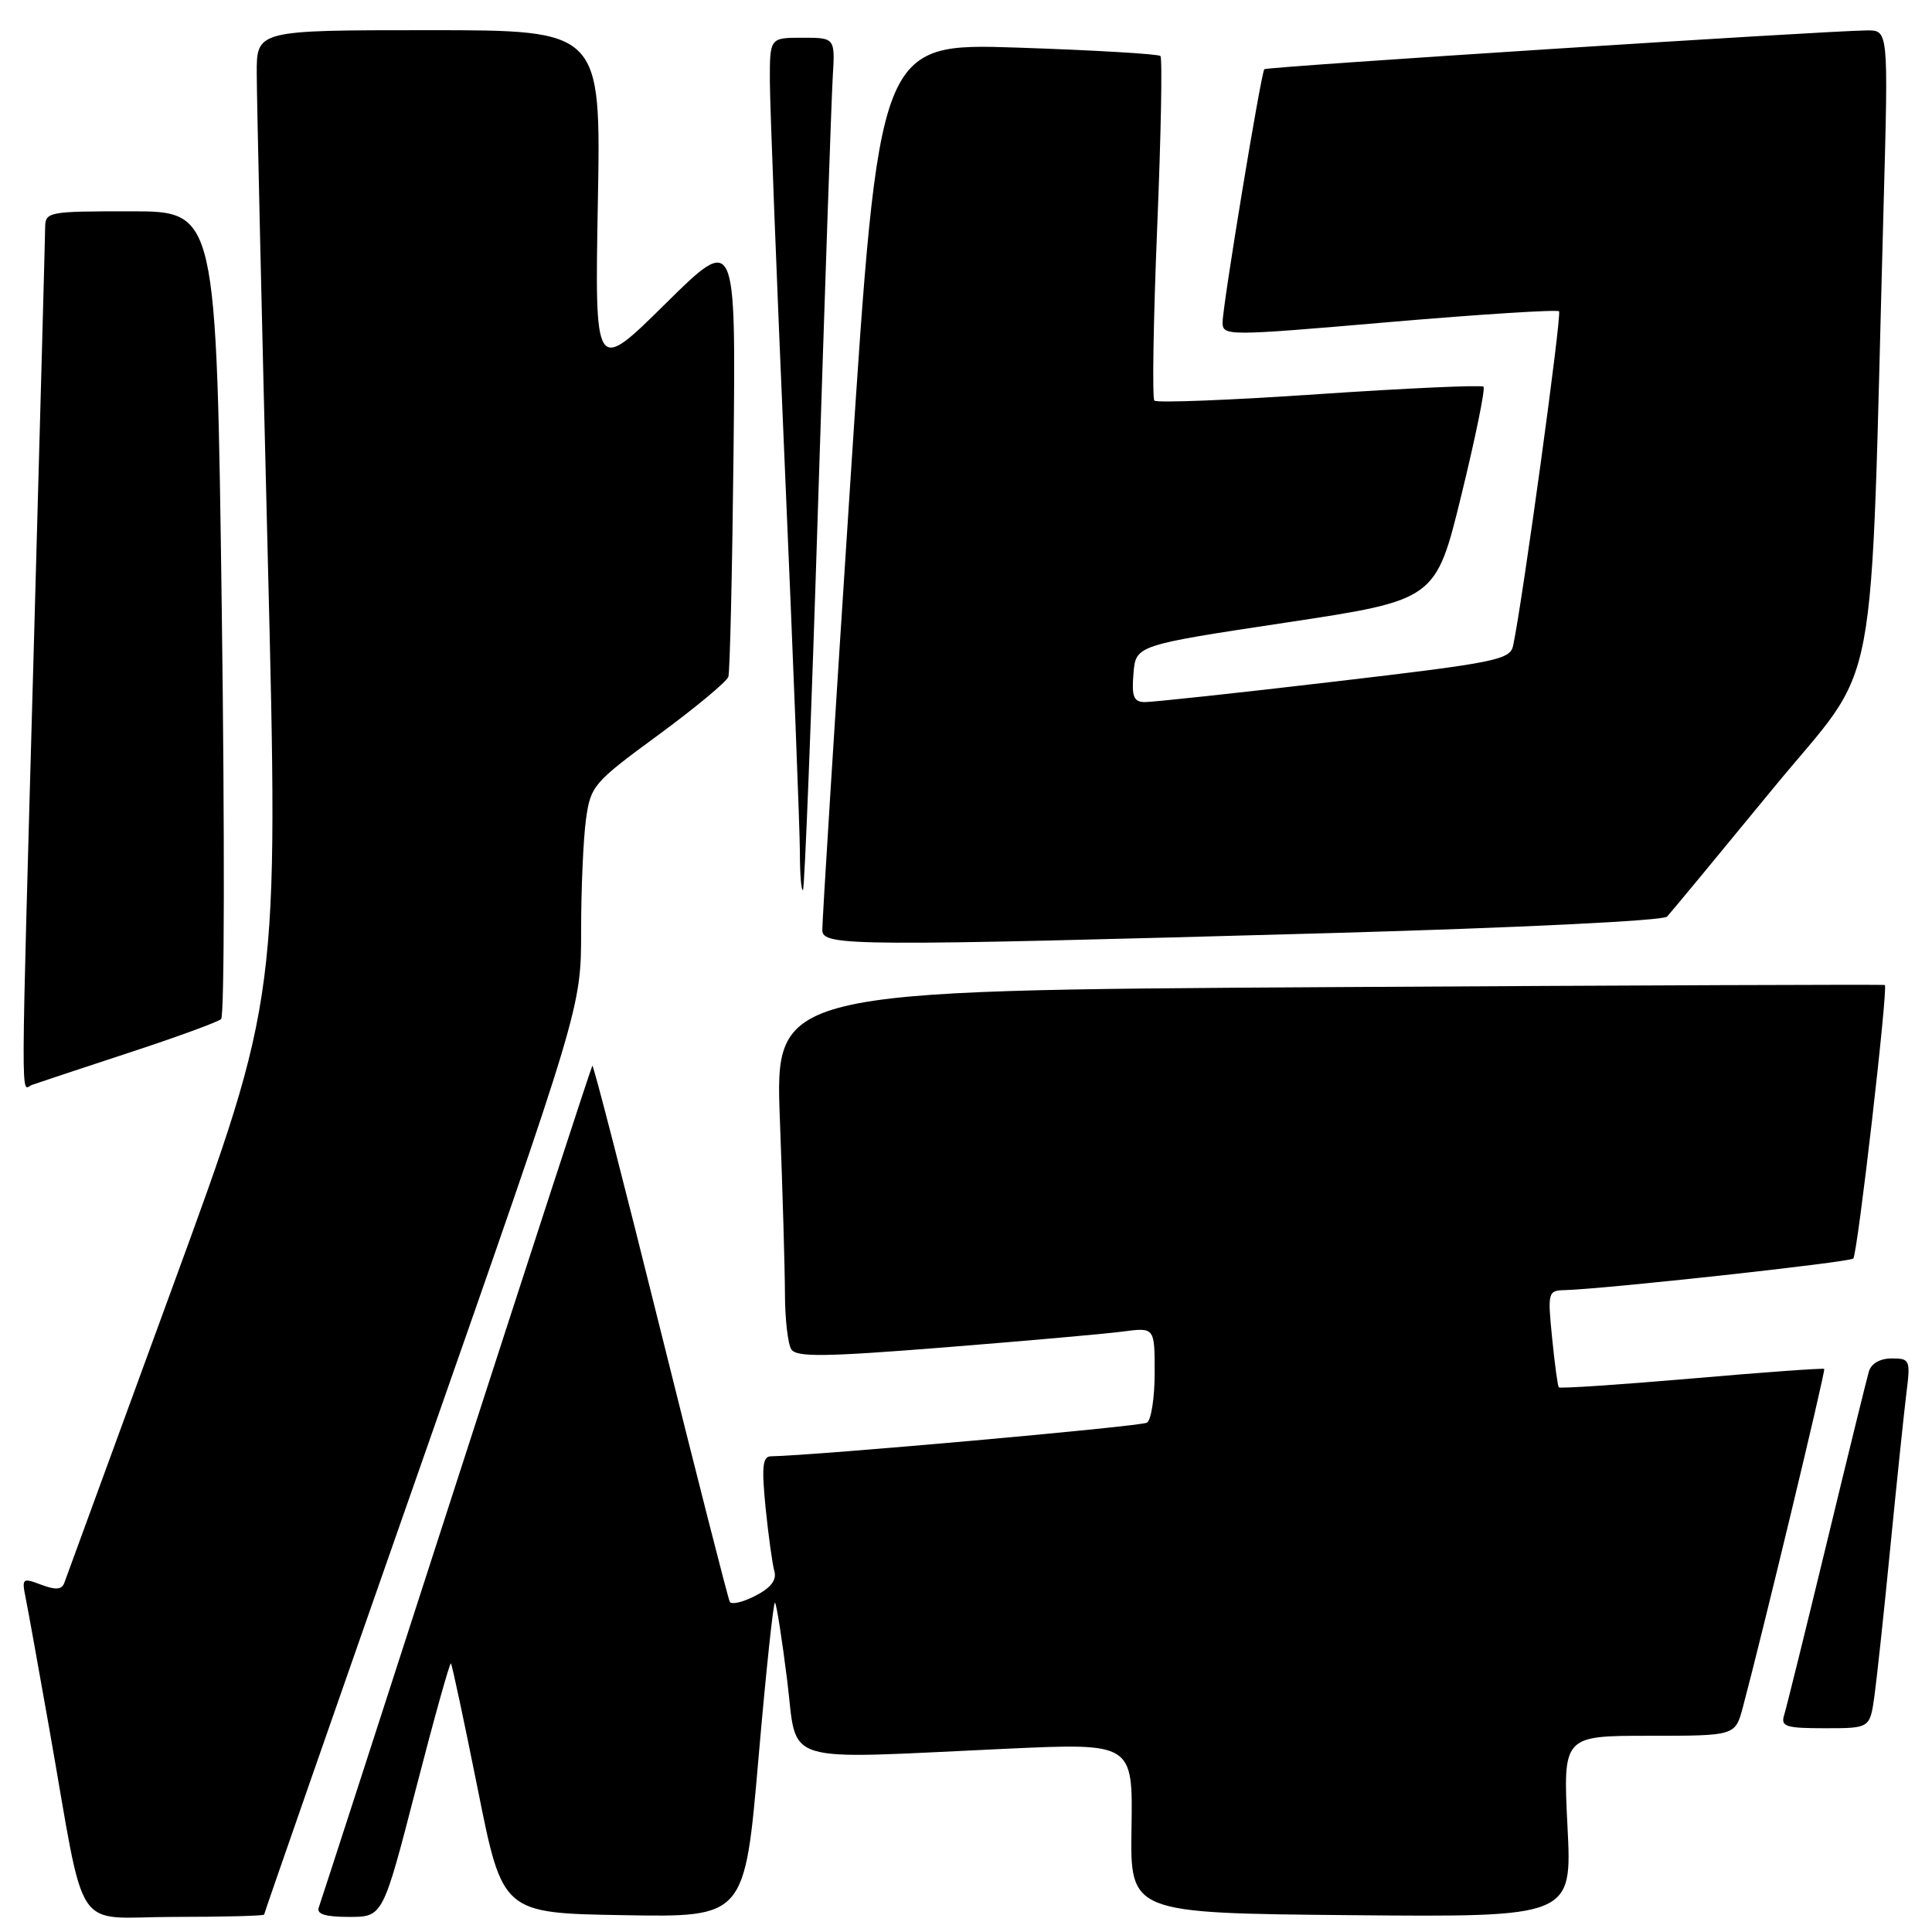 <?xml version="1.0" encoding="UTF-8" standalone="no"?>
<!DOCTYPE svg PUBLIC "-//W3C//DTD SVG 1.1//EN" "http://www.w3.org/Graphics/SVG/1.1/DTD/svg11.dtd" >
<svg xmlns="http://www.w3.org/2000/svg" xmlns:xlink="http://www.w3.org/1999/xlink" version="1.1" viewBox="0 0 256 256">
 <g >
 <path fill="currentColor"
d=" M 35.00 253.69 C 35.00 253.51 44.45 226.40 56.00 193.44 C 77.00 133.50 77.00 133.50 77.00 123.39 C 77.00 117.83 77.29 111.18 77.64 108.62 C 78.25 104.13 78.61 103.71 87.20 97.41 C 92.10 93.81 96.29 90.33 96.51 89.68 C 96.72 89.03 97.03 75.57 97.20 59.77 C 97.50 31.04 97.50 31.04 88.15 40.27 C 78.81 49.50 78.81 49.50 79.22 26.75 C 79.63 4.00 79.63 4.00 56.81 4.00 C 34.00 4.00 34.00 4.00 34.02 9.75 C 34.02 12.91 34.68 41.73 35.48 73.79 C 36.93 132.09 36.93 132.09 22.95 170.29 C 15.26 191.31 8.76 209.06 8.52 209.74 C 8.19 210.65 7.38 210.71 5.45 209.98 C 2.97 209.04 2.87 209.12 3.40 211.74 C 3.71 213.26 5.11 221.03 6.52 229.00 C 11.49 257.12 9.42 254.00 23.07 254.00 C 29.63 254.00 35.00 253.86 35.00 253.69 Z  M 55.10 237.07 C 57.50 227.76 59.60 220.26 59.75 220.41 C 59.90 220.57 61.50 228.07 63.31 237.09 C 66.59 253.50 66.59 253.50 82.64 253.77 C 98.68 254.05 98.68 254.05 100.50 233.02 C 101.50 221.45 102.49 212.15 102.69 212.36 C 102.90 212.56 103.62 217.18 104.30 222.62 C 105.73 234.02 102.87 233.12 133.30 231.72 C 150.11 230.95 150.11 230.95 149.93 242.23 C 149.75 253.50 149.75 253.50 179.03 253.77 C 208.31 254.03 208.31 254.03 207.70 242.02 C 207.10 230.00 207.10 230.00 218.51 230.00 C 229.92 230.00 229.92 230.00 230.93 226.25 C 233.39 217.07 241.93 181.59 241.72 181.39 C 241.60 181.26 233.69 181.83 224.16 182.66 C 214.62 183.48 206.70 184.01 206.55 183.83 C 206.40 183.65 206.00 180.69 205.66 177.25 C 205.06 171.27 205.13 171.00 207.27 170.95 C 212.40 170.83 245.07 167.26 245.57 166.76 C 246.13 166.20 250.21 130.80 249.75 130.52 C 249.61 130.43 216.47 130.56 176.10 130.80 C 102.69 131.24 102.69 131.24 103.34 148.37 C 103.70 157.79 104.00 168.20 104.01 171.50 C 104.02 174.80 104.40 178.08 104.85 178.79 C 105.52 179.85 109.25 179.80 125.09 178.54 C 135.76 177.69 146.41 176.75 148.75 176.44 C 153.00 175.88 153.00 175.88 153.00 181.88 C 153.00 185.18 152.54 188.17 151.98 188.51 C 151.18 189.01 108.14 192.86 102.13 192.97 C 101.05 192.99 100.91 194.38 101.44 199.75 C 101.82 203.46 102.34 207.26 102.61 208.20 C 102.94 209.35 102.14 210.40 100.11 211.44 C 98.46 212.30 96.93 212.66 96.70 212.25 C 96.48 211.84 92.34 195.62 87.51 176.21 C 82.69 156.81 78.63 141.06 78.49 141.21 C 78.35 141.37 70.24 166.25 60.46 196.50 C 50.69 226.75 42.49 252.06 42.24 252.75 C 41.92 253.63 43.10 254.00 46.26 254.00 C 50.73 254.00 50.73 254.00 55.10 237.07 Z  M 248.37 224.75 C 248.69 222.41 249.65 213.53 250.48 205.00 C 251.32 196.47 252.27 187.36 252.59 184.75 C 253.17 180.18 253.09 180.00 250.66 180.00 C 249.11 180.00 247.94 180.68 247.63 181.75 C 247.35 182.71 244.83 192.95 242.04 204.50 C 239.24 216.05 236.71 226.29 236.41 227.25 C 235.93 228.78 236.61 229.00 241.82 229.00 C 247.77 229.00 247.77 229.00 248.37 224.75 Z  M 17.00 139.52 C 23.32 137.45 28.86 135.43 29.30 135.03 C 29.74 134.63 29.78 110.38 29.39 81.15 C 28.68 28.00 28.68 28.00 17.34 28.00 C 6.25 28.00 6.00 28.05 5.98 30.25 C 5.97 31.49 5.30 56.12 4.50 85.00 C 2.71 149.55 2.73 144.31 4.25 143.75 C 4.94 143.50 10.68 141.60 17.00 139.52 Z  M 176.24 123.64 C 201.13 122.94 220.37 122.00 220.89 121.46 C 221.39 120.93 227.64 113.37 234.79 104.66 C 249.33 86.92 247.72 95.39 249.60 26.75 C 250.22 4.00 250.22 4.00 247.36 4.03 C 241.71 4.09 167.82 8.84 167.53 9.17 C 167.09 9.66 162.00 40.52 162.00 42.71 C 162.00 44.54 162.51 44.54 184.06 42.68 C 196.20 41.64 206.33 41.00 206.58 41.25 C 206.97 41.64 201.75 79.66 200.50 85.54 C 200.10 87.43 198.29 87.80 176.78 90.32 C 163.98 91.83 152.69 93.04 151.69 93.03 C 150.21 93.01 149.94 92.31 150.19 89.25 C 150.50 85.50 150.50 85.50 170.37 82.50 C 190.24 79.50 190.24 79.50 193.64 65.60 C 195.51 57.96 196.83 51.50 196.57 51.24 C 196.32 50.99 186.52 51.43 174.80 52.22 C 163.09 53.02 153.26 53.41 152.96 53.08 C 152.66 52.76 152.83 42.47 153.33 30.21 C 153.84 17.95 154.03 7.70 153.76 7.42 C 153.48 7.15 144.98 6.65 134.87 6.31 C 116.47 5.70 116.47 5.70 112.69 63.60 C 110.61 95.45 108.93 122.29 108.96 123.25 C 109.01 125.39 112.68 125.41 176.24 123.64 Z  M 108.41 66.50 C 109.30 38.45 110.17 13.14 110.34 10.25 C 110.66 5.00 110.66 5.00 106.33 5.00 C 102.00 5.00 102.00 5.00 102.01 10.75 C 102.02 13.91 102.91 36.97 104.00 62.00 C 105.09 87.03 105.98 109.94 105.99 112.92 C 105.99 115.90 106.18 118.15 106.40 117.92 C 106.62 117.69 107.53 94.55 108.41 66.50 Z "/>
</g>
</svg>